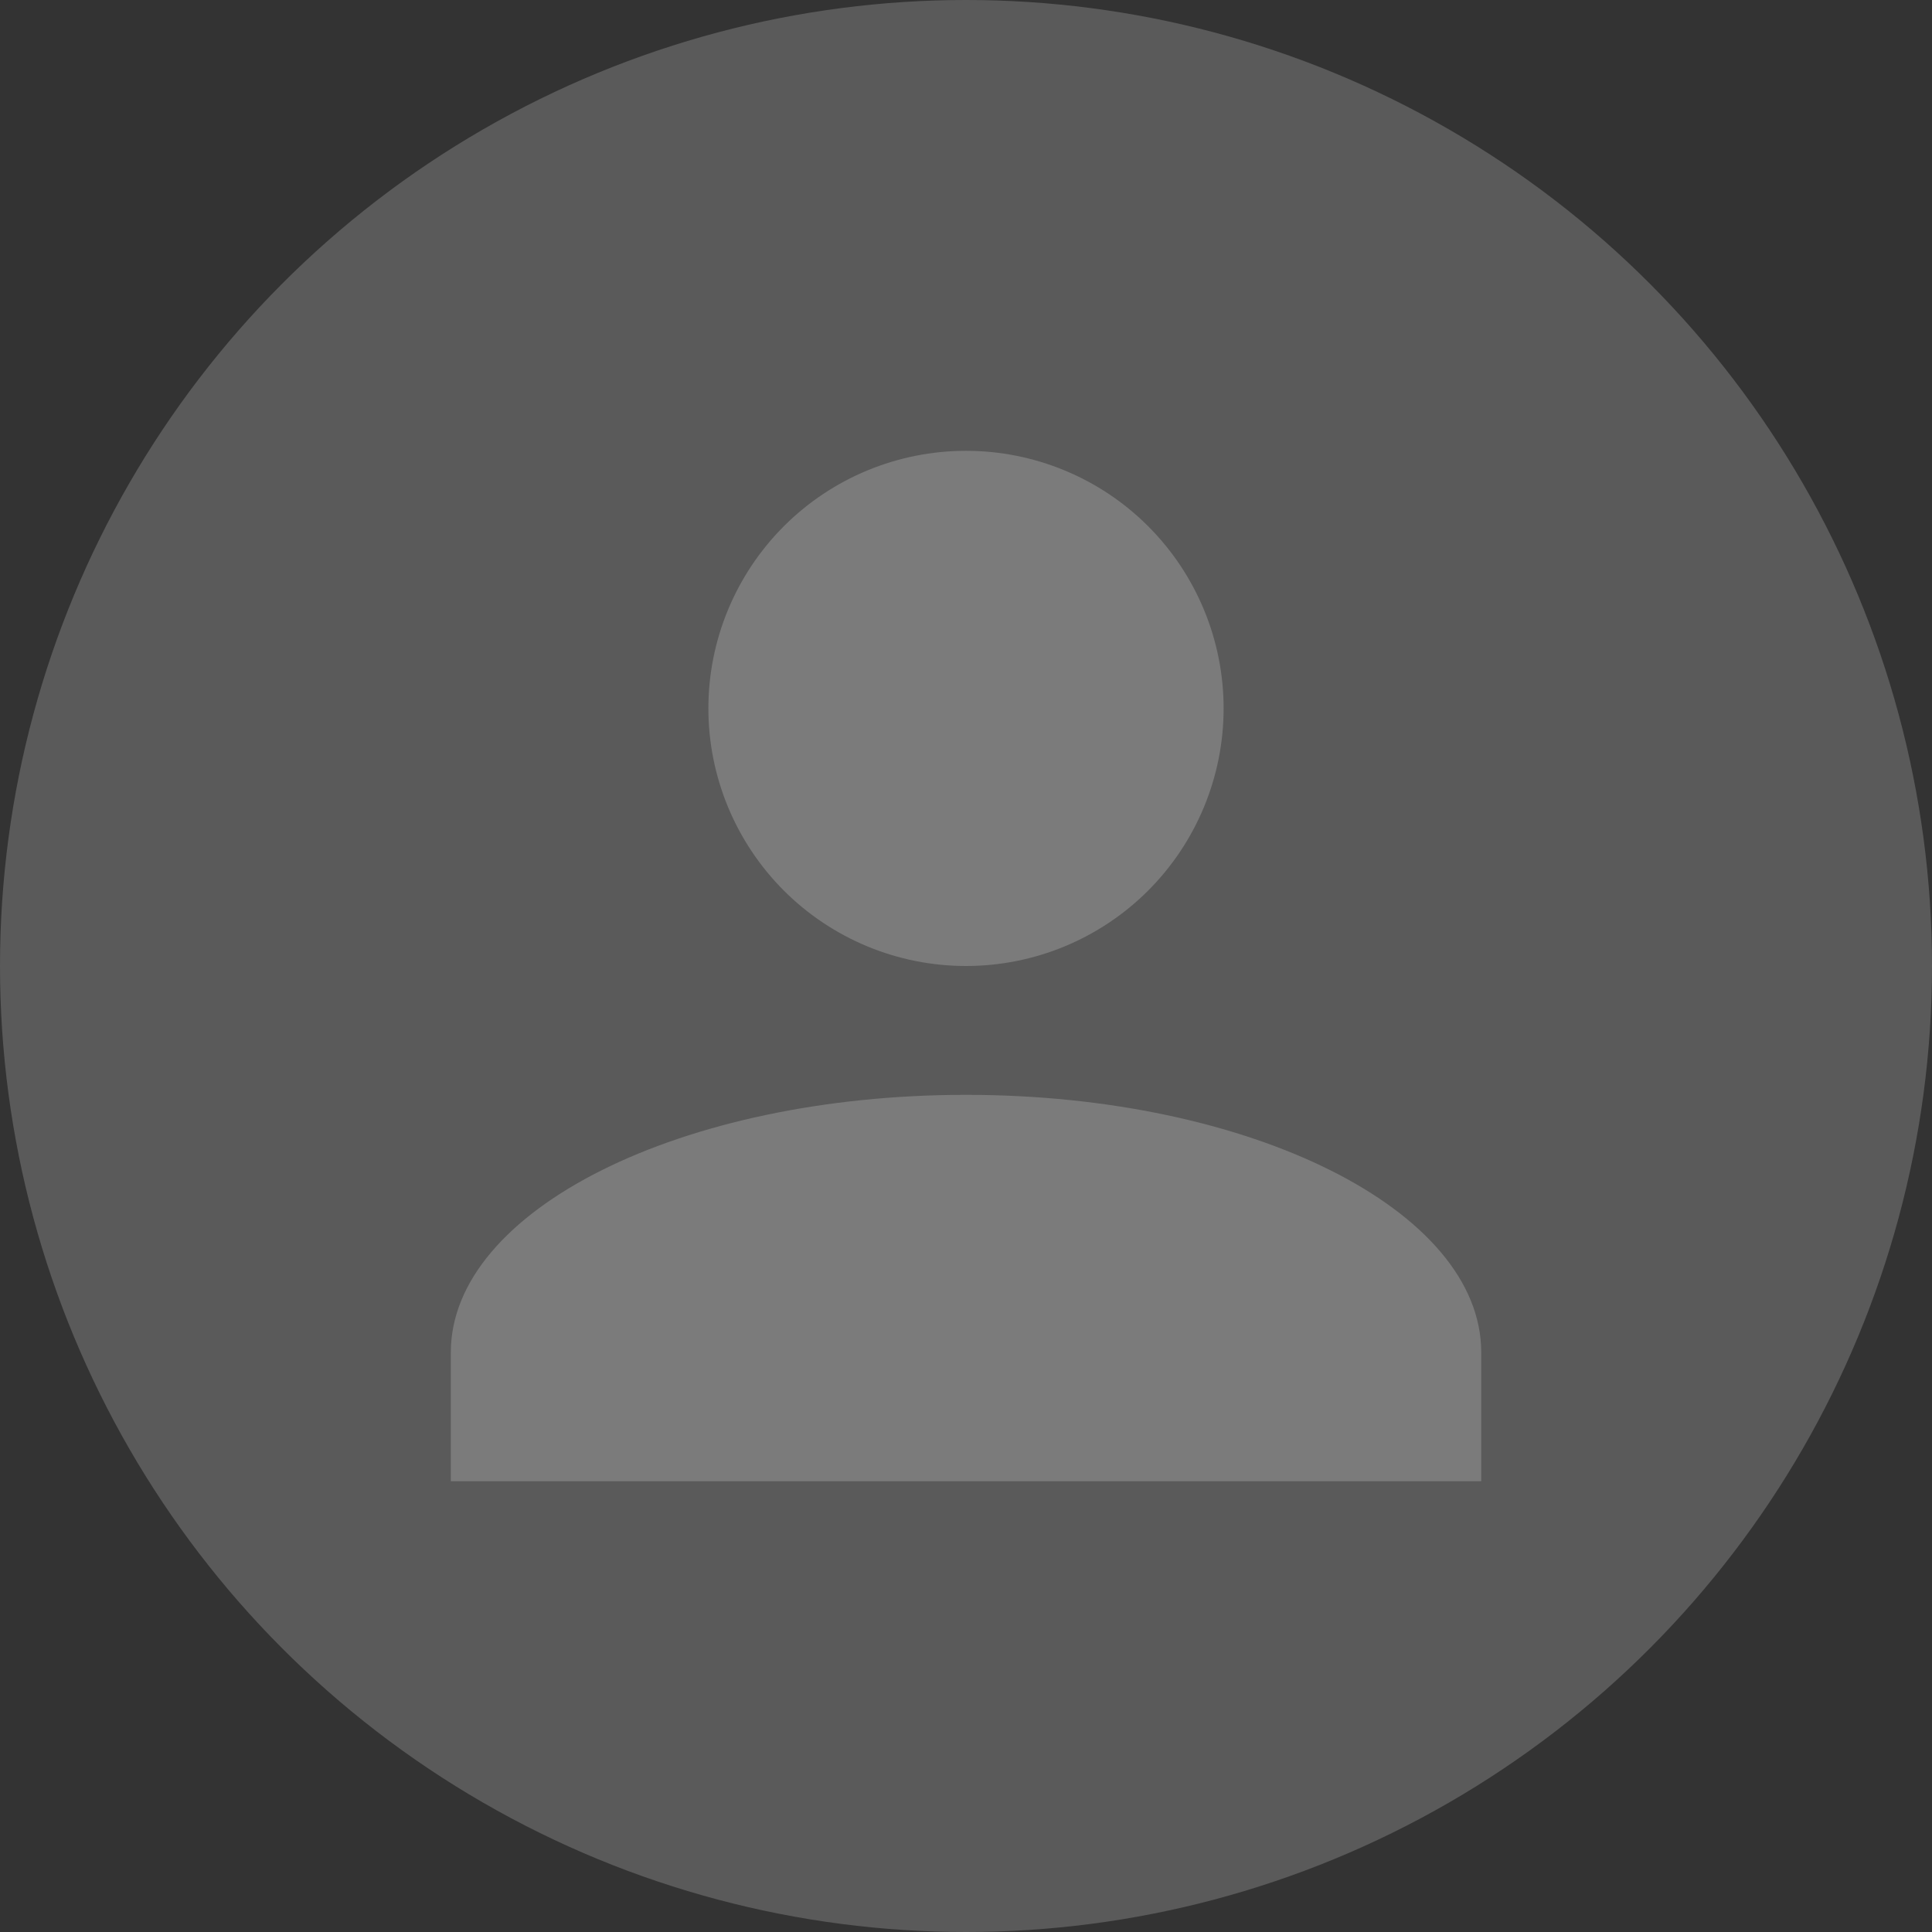 <svg width="32" height="32" viewBox="0 0 32 32" fill="none" xmlns="http://www.w3.org/2000/svg">
<rect x="0" y="0" width="32" height="32" fill="#333333" stroke="none"/>
<circle cx="16" cy="16" r="16" fill="#F7F7F7" fill-opacity="0.2"/>
<path opacity="0.2" d="M16 7.467C17.132 7.467 18.217 7.916 19.017 8.716C19.817 9.517 20.267 10.602 20.267 11.733C20.267 12.865 19.817 13.95 19.017 14.751C18.217 15.551 17.132 16 16 16C14.868 16 13.783 15.551 12.983 14.751C12.183 13.95 11.733 12.865 11.733 11.733C11.733 10.602 12.183 9.517 12.983 8.716C13.783 7.916 14.868 7.467 16 7.467ZM16 18.134C20.715 18.134 24.534 20.043 24.534 22.4V24.534H7.467V22.4C7.467 20.043 11.286 18.134 16 18.134Z" fill="white"/>
</svg>
